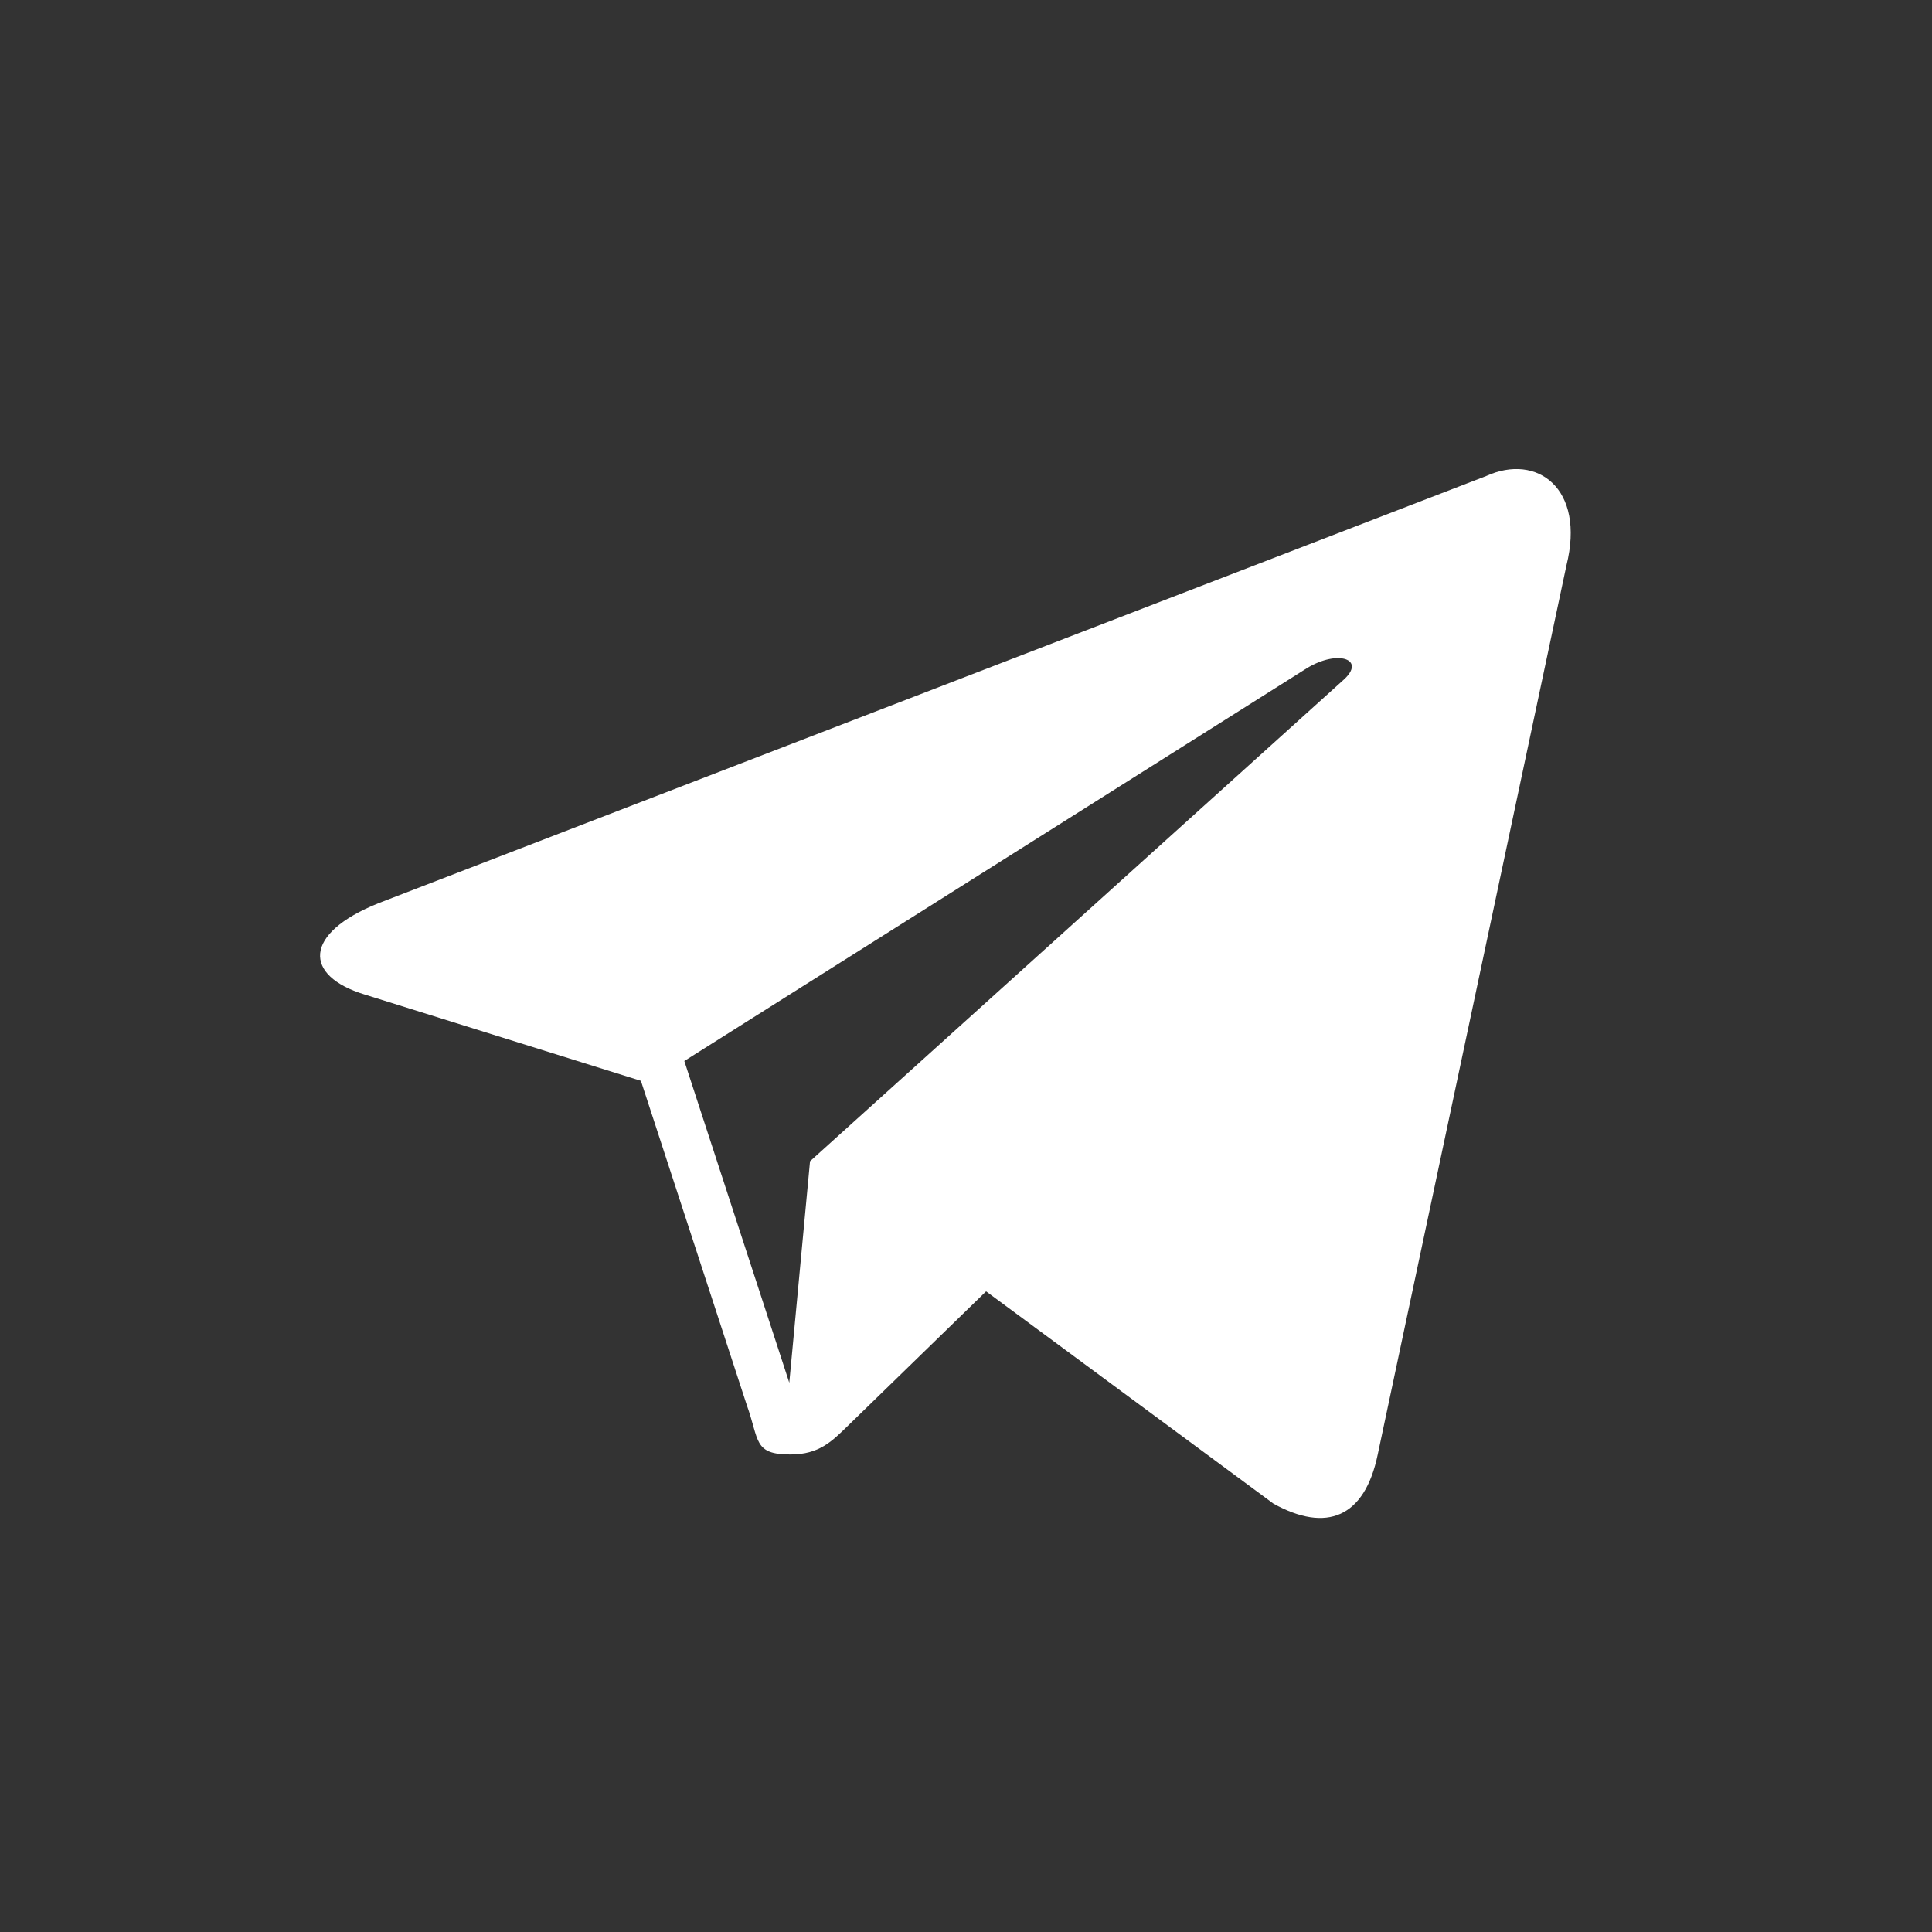 <svg width="30" height="30" viewBox="0 0 30 30" fill="none" xmlns="http://www.w3.org/2000/svg">
<rect x="0" y="0" width="30" height="30" fill="#333333" stroke="none"/>
<g id="image">
<path id="Vector" fill-rule="evenodd" clip-rule="evenodd" d="M23.079 7.391L5.877 14.025C4.703 14.496 4.709 15.152 5.663 15.443L9.952 16.783L11.595 21.815C11.794 22.366 11.695 22.585 12.274 22.585C12.721 22.585 12.918 22.381 13.168 22.138C13.325 21.984 14.264 21.07 15.312 20.052L19.775 23.349C20.596 23.802 21.189 23.568 21.393 22.587L24.323 8.782C24.623 7.58 23.864 7.034 23.079 7.391ZM10.626 16.475L20.296 10.374C20.779 10.081 21.222 10.238 20.858 10.561L12.578 18.032L12.256 21.471L10.626 16.475Z" fill="white"/>
</g>
</svg>
